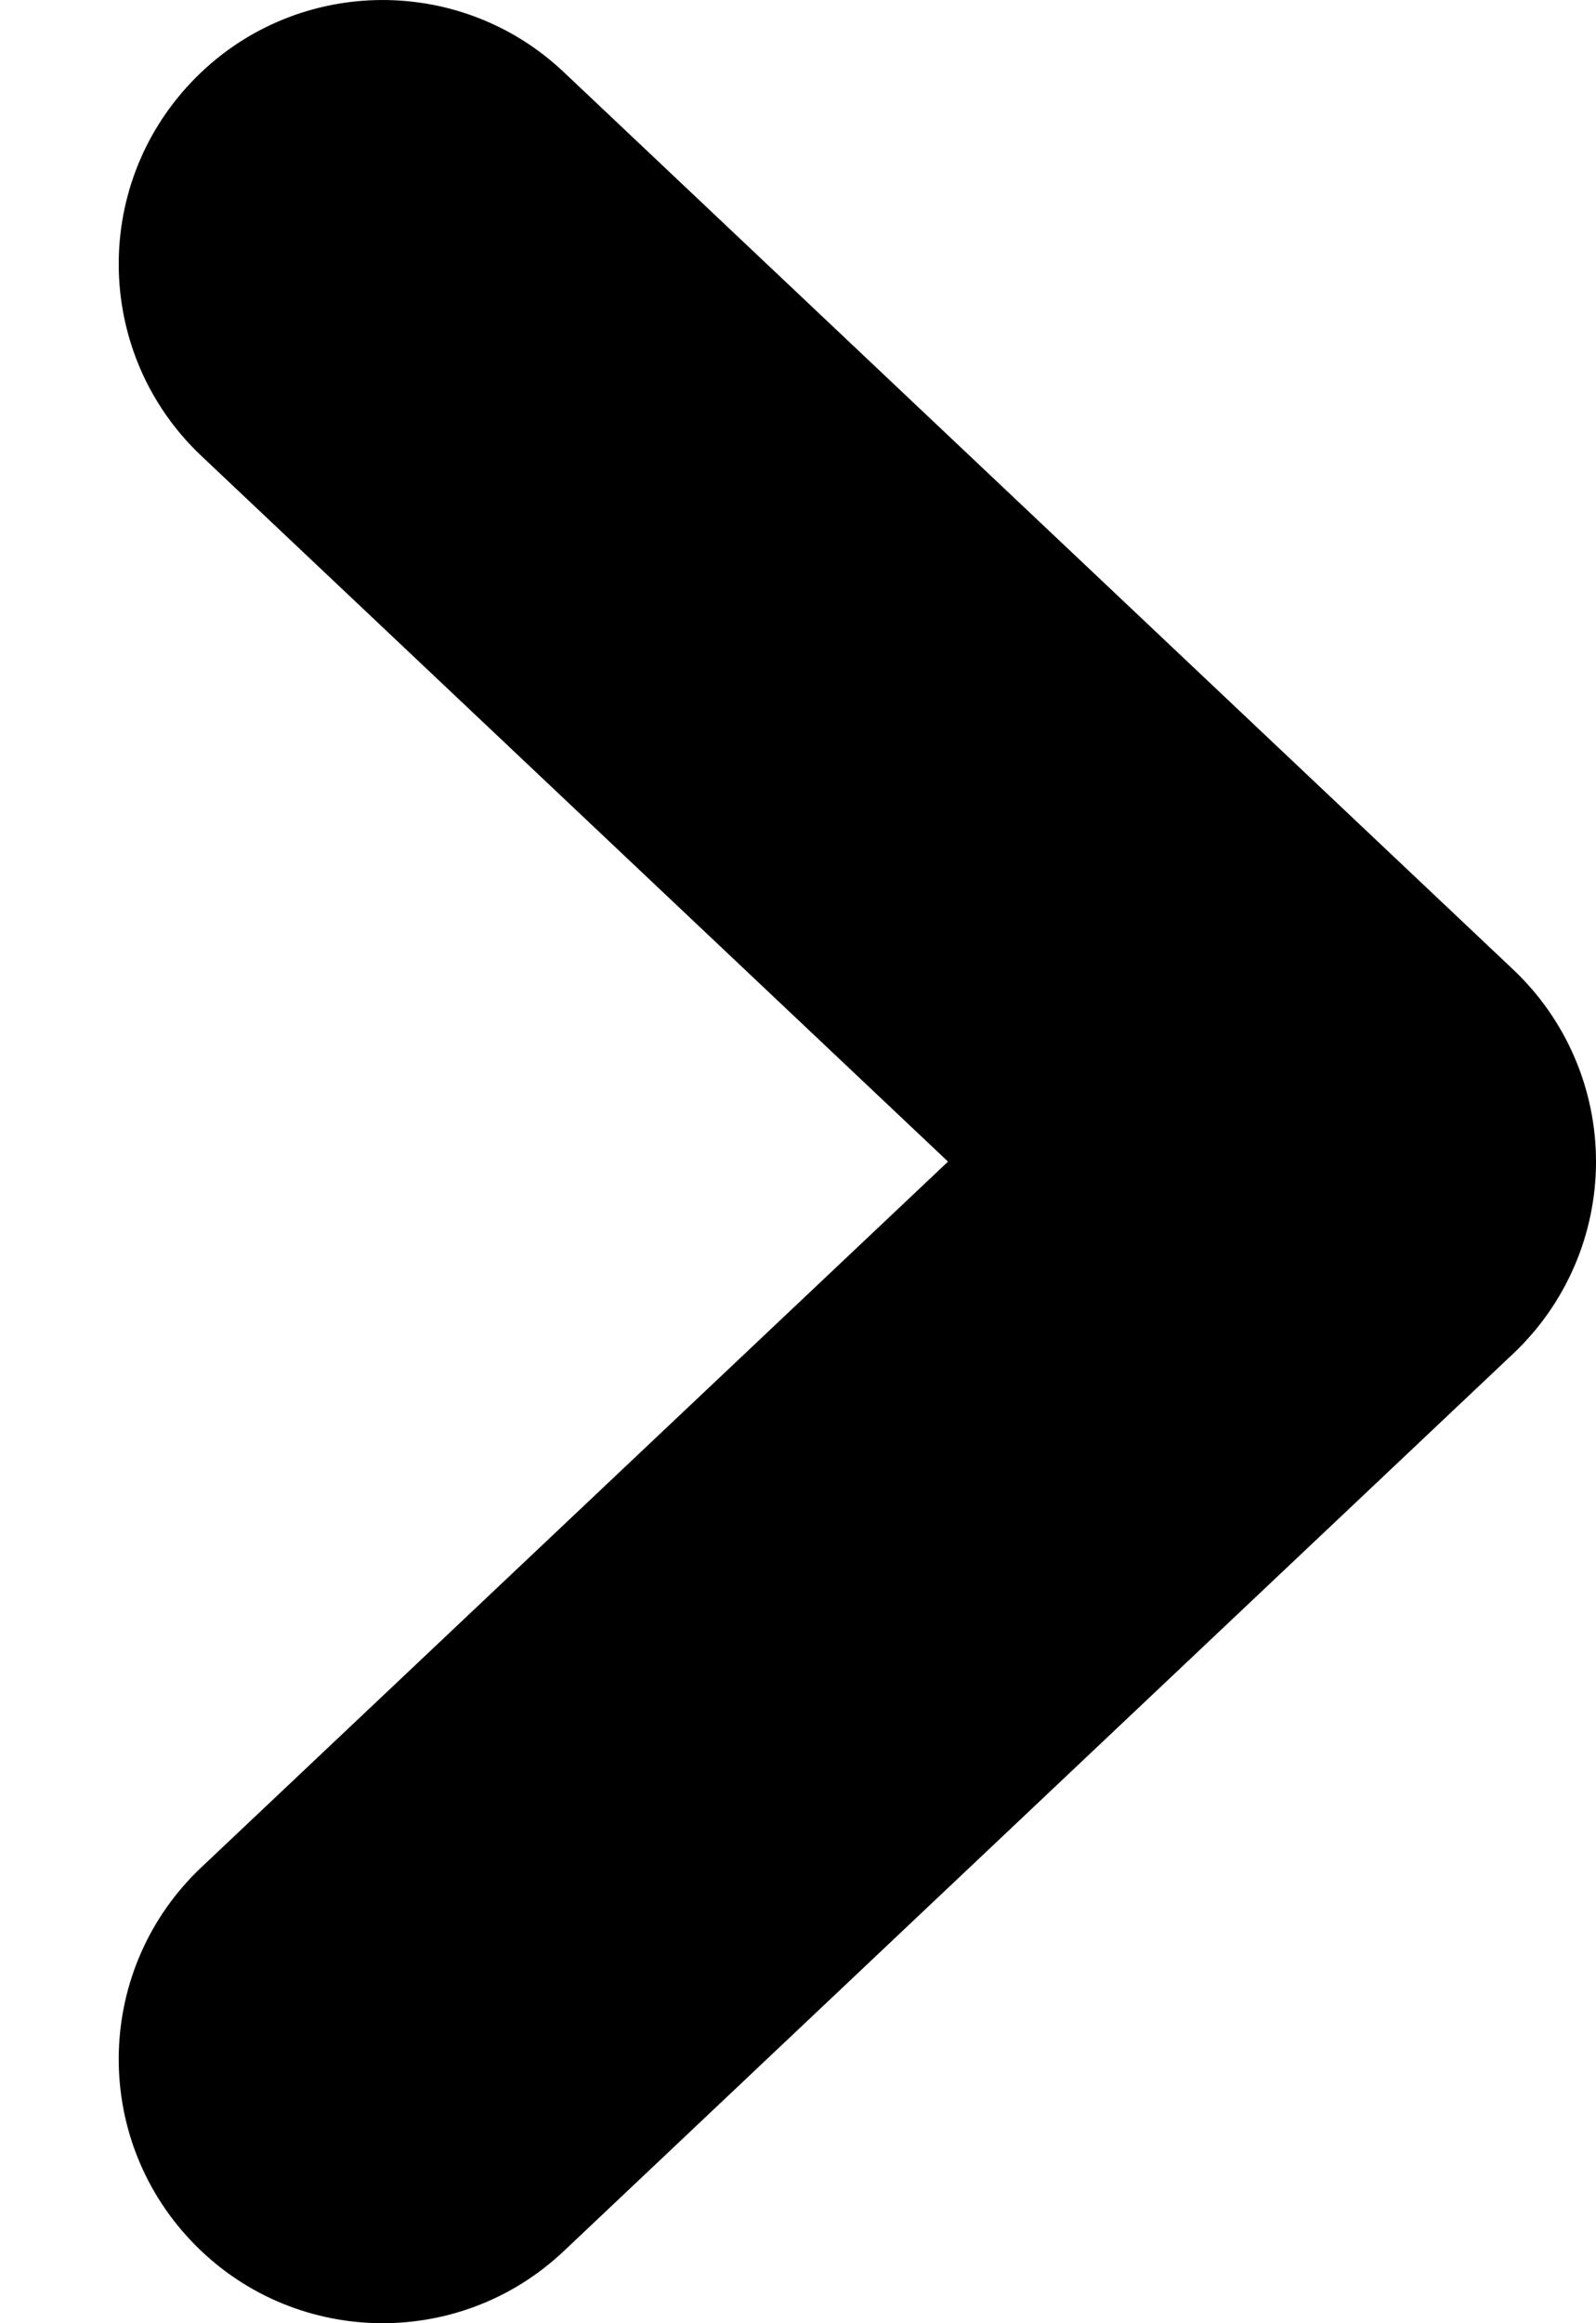 <svg width="11" height="16" viewBox="0 0 11 16" xmlns="http://www.w3.org/2000/svg">
<path fill-rule="evenodd" clip-rule="evenodd" d="M1.315 0.57C2.004 -0.16 3.155 -0.193 3.885 0.496L10.43 6.678C10.794 7.022 11 7.5 11 8C11 8.5 10.794 8.978 10.43 9.322L3.885 15.504C3.155 16.193 2.004 16.16 1.315 15.43C0.625 14.7 0.658 13.549 1.388 12.86L6.534 8L1.388 3.14C0.658 2.451 0.625 1.3 1.315 0.57Z"/>
</svg>
